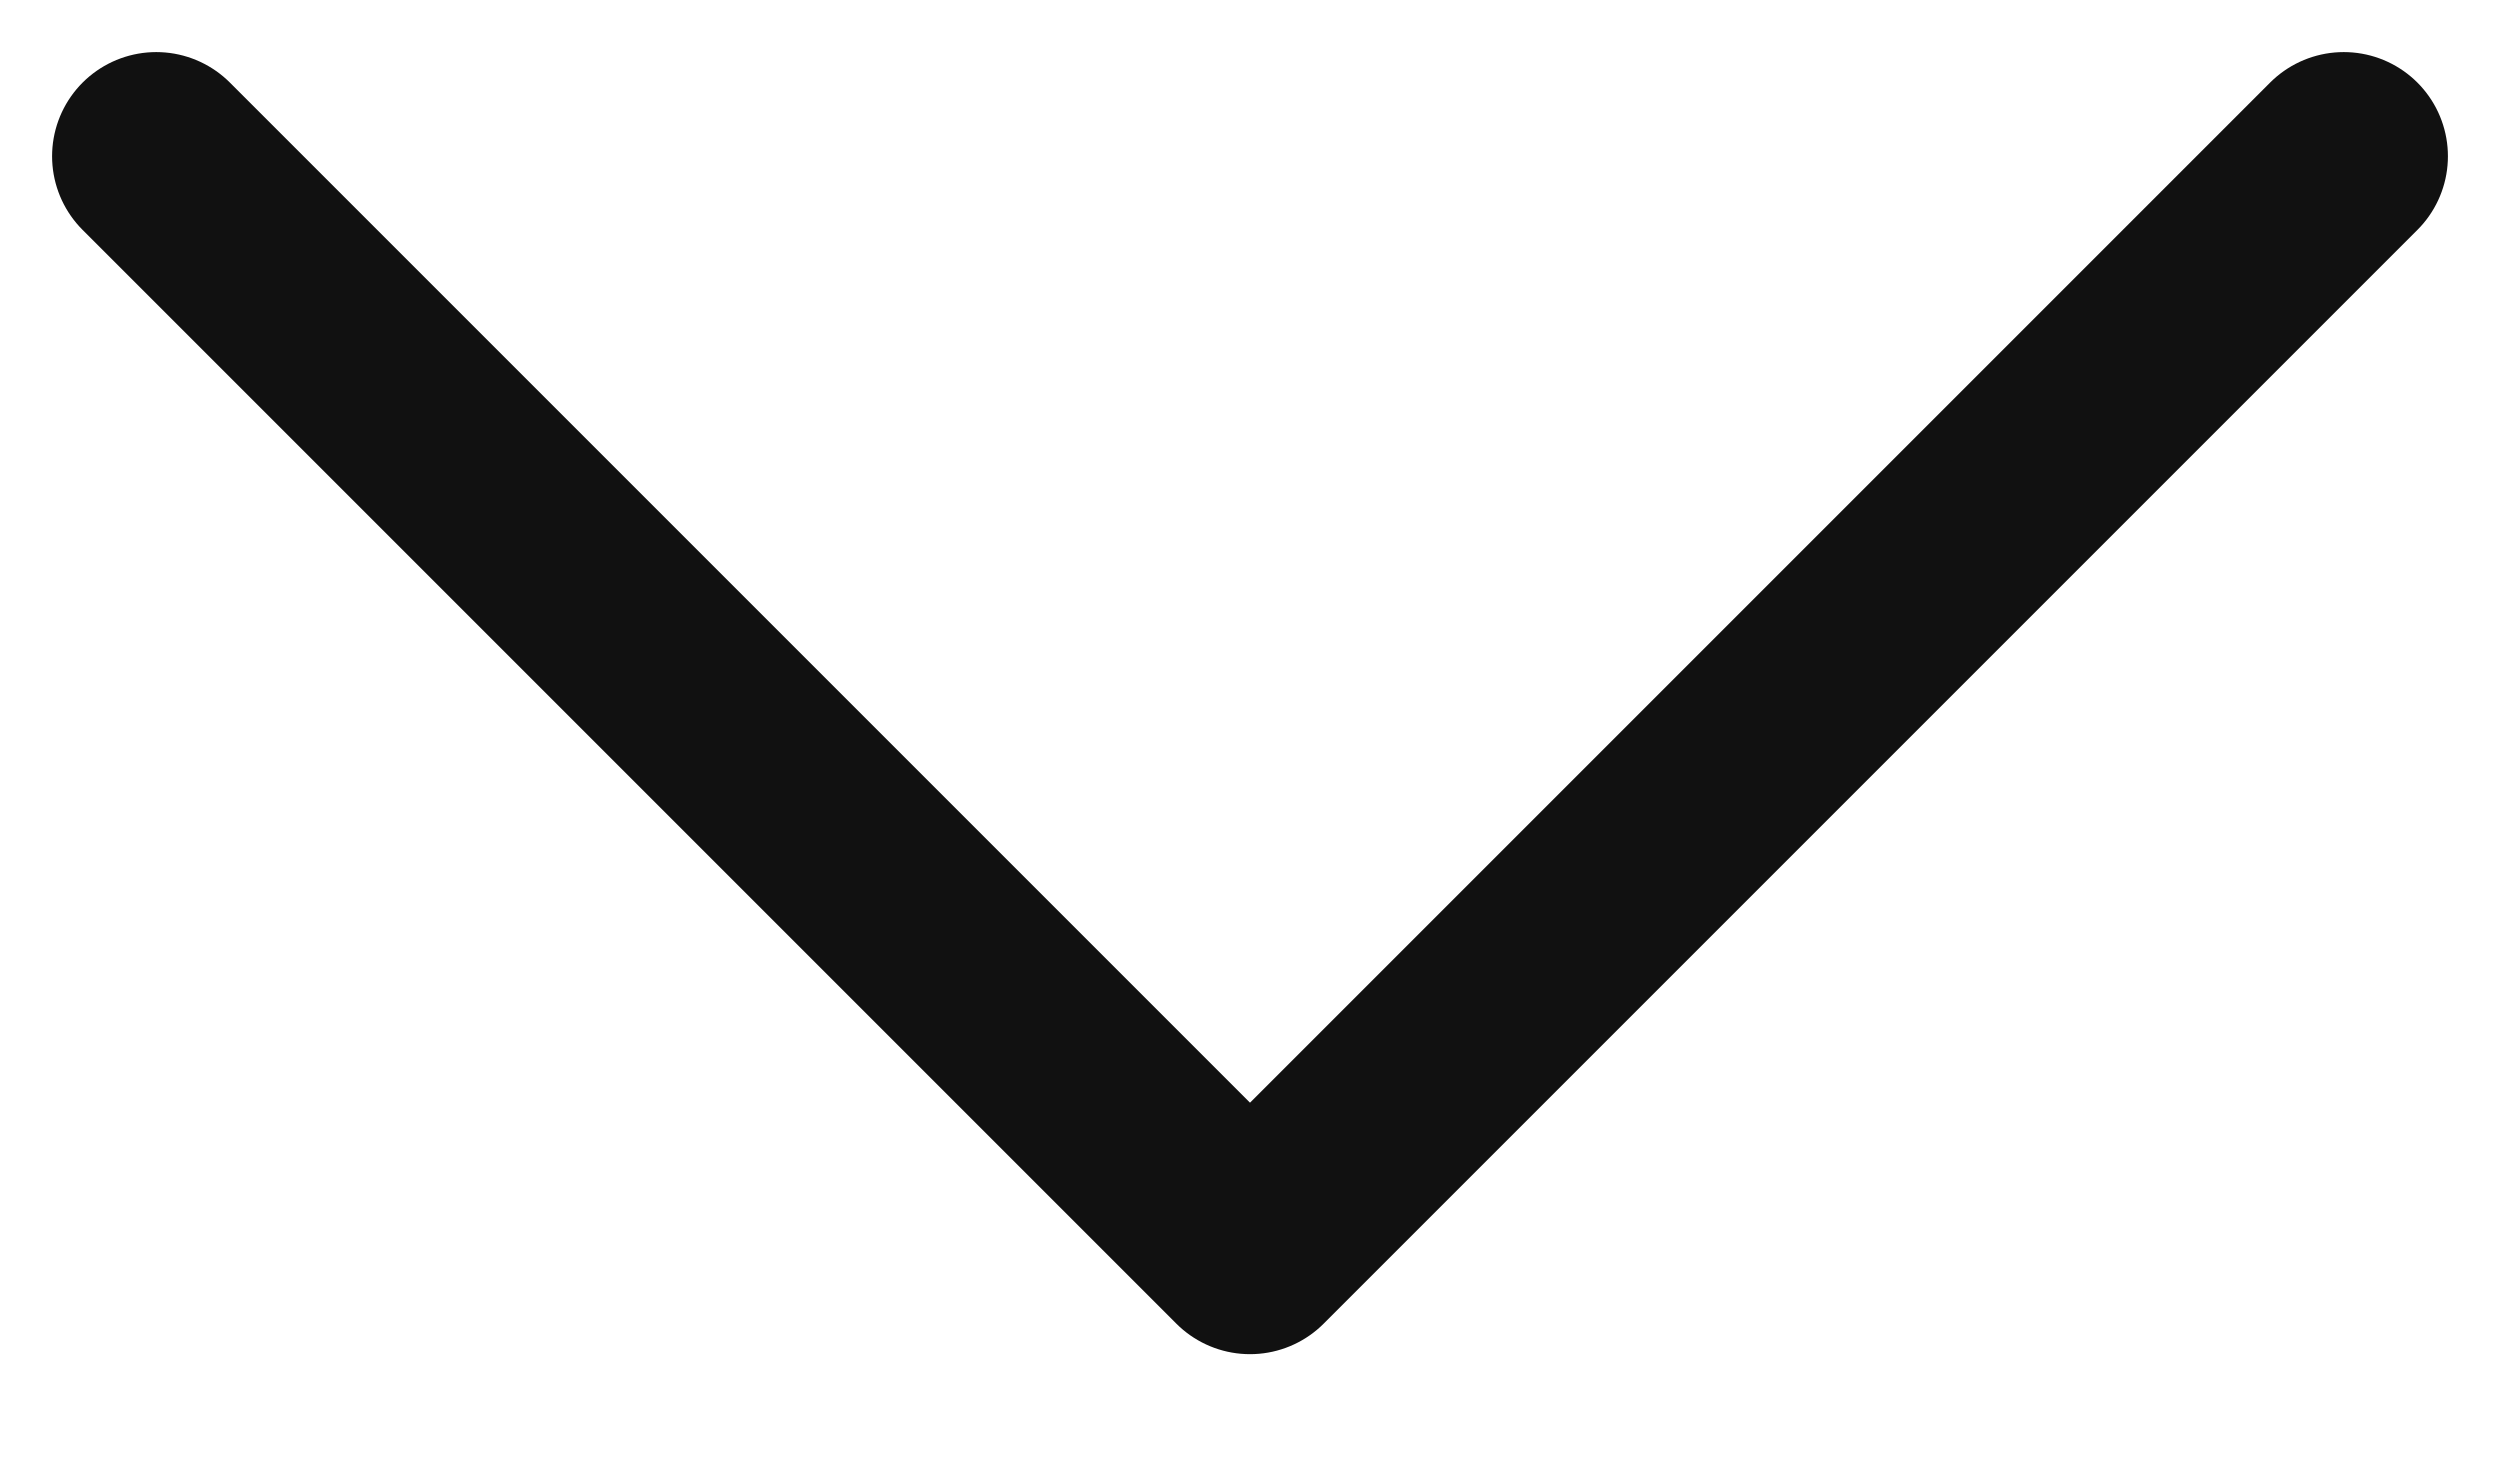 <svg width="12" height="7" viewBox="0 0 12 7" fill="none" xmlns="http://www.w3.org/2000/svg">
<path d="M11.25 0.75L6 6L0.75 0.75" stroke="#111111" stroke-linecap="round" stroke-linejoin="round"/>
</svg>
